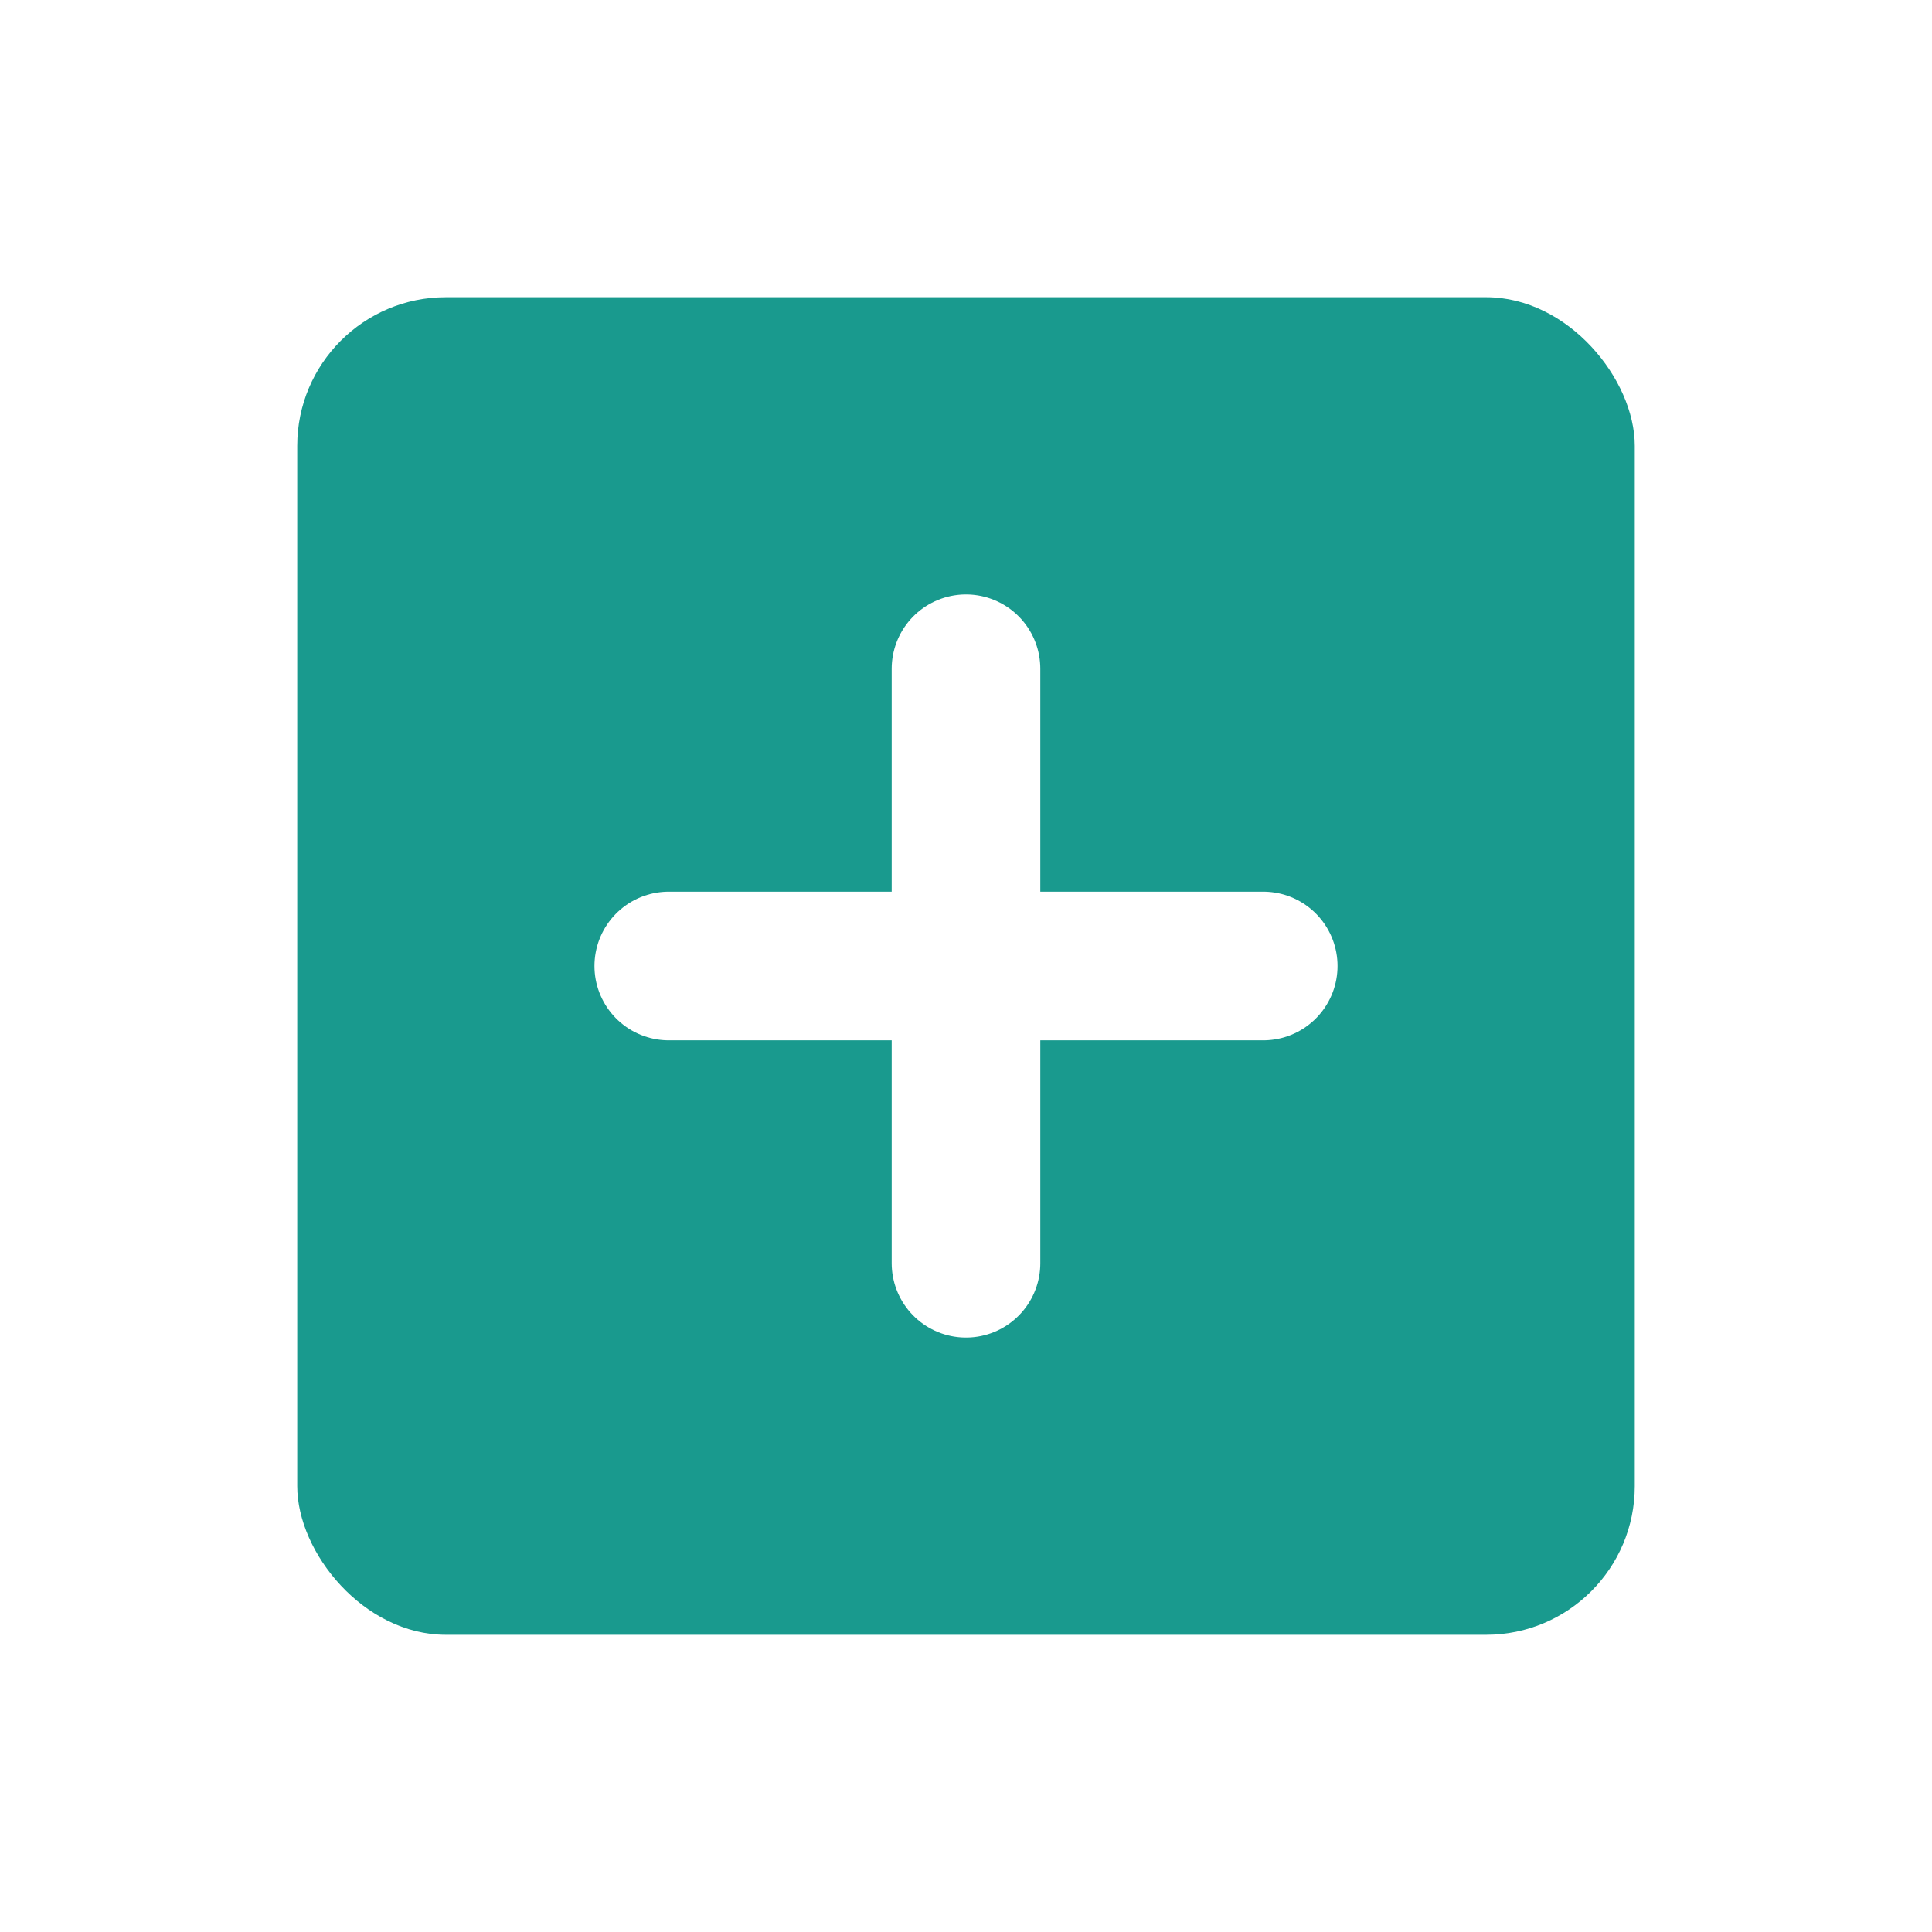 <svg width="26" height="26" viewBox="0 0 26 26" fill="none" xmlns="http://www.w3.org/2000/svg">
<g filter="url(#filter0_d_1_2554)">
<rect x="4" width="18" height="18" rx="2" fill="#199A8E"/>
<path d="M9 9H17" stroke="white" stroke-width="2" stroke-linecap="round" stroke-linejoin="round"/>
<path d="M13 5V13" stroke="white" stroke-width="2" stroke-linecap="round" stroke-linejoin="round"/>
</g>
<defs>
<filter id="filter0_d_1_2554" x="0" y="0" width="26" height="26" filterUnits="userSpaceOnUse" color-interpolation-filters="sRGB">
<feFlood flood-opacity="0" result="BackgroundImageFix"/>
<feColorMatrix in="SourceAlpha" type="matrix" values="0 0 0 0 0 0 0 0 0 0 0 0 0 0 0 0 0 0 127 0" result="hardAlpha"/>
<feOffset dy="4"/>
<feGaussianBlur stdDeviation="2"/>
<feComposite in2="hardAlpha" operator="out"/>
<feColorMatrix type="matrix" values="0 0 0 0 0 0 0 0 0 0 0 0 0 0 0 0 0 0 0.25 0"/>
<feBlend mode="normal" in2="BackgroundImageFix" result="effect1_dropShadow_1_2554"/>
<feBlend mode="normal" in="SourceGraphic" in2="effect1_dropShadow_1_2554" result="shape"/>
</filter>
</defs>
</svg>
